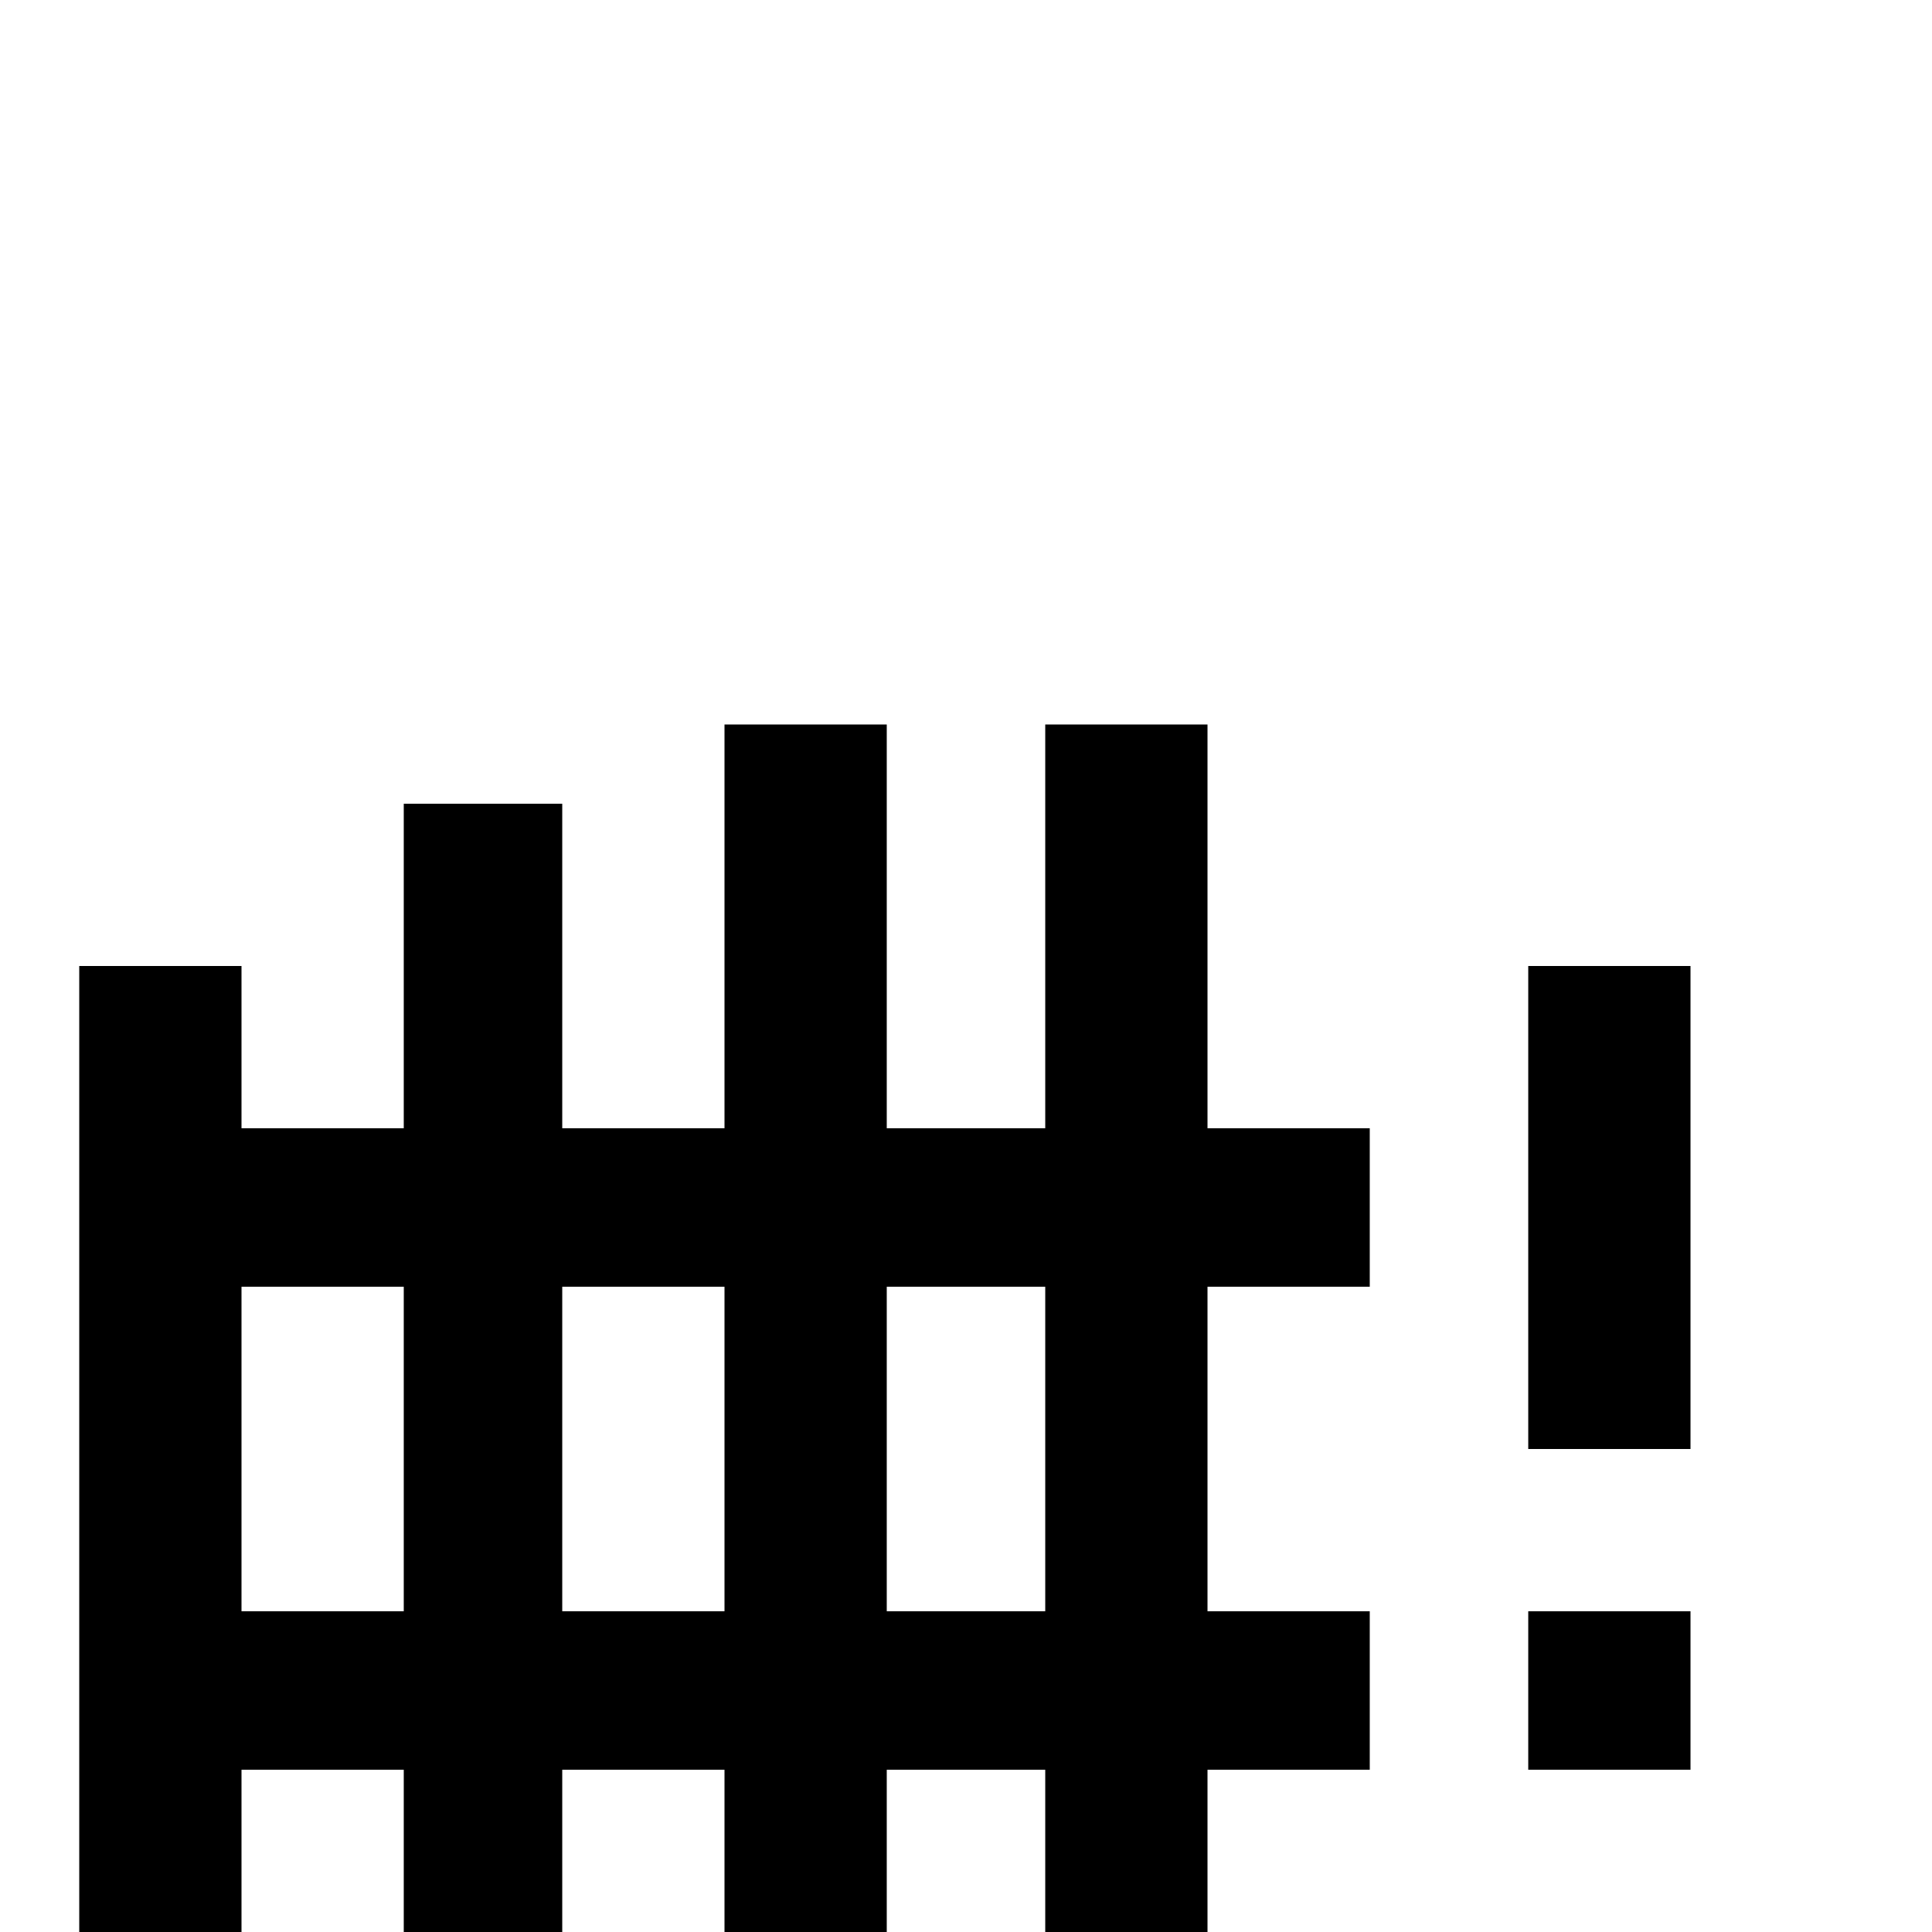 <svg xmlns="http://www.w3.org/2000/svg" viewBox="0 -512 512 512">
	<path fill="#000000" d="M448 -85H405V-43H448ZM448 -256H405V-128H448ZM363 -171V-213H320V-320H277V-213H235V-320H192V-213H149V-299H107V-213H64V-256H21V0H64V-43H107V0H149V-43H192V0H235V-43H277V0H320V-43H363V-85H320V-171ZM107 -85H64V-171H107ZM192 -85H149V-171H192ZM277 -85H235V-171H277Z"/>
</svg>
